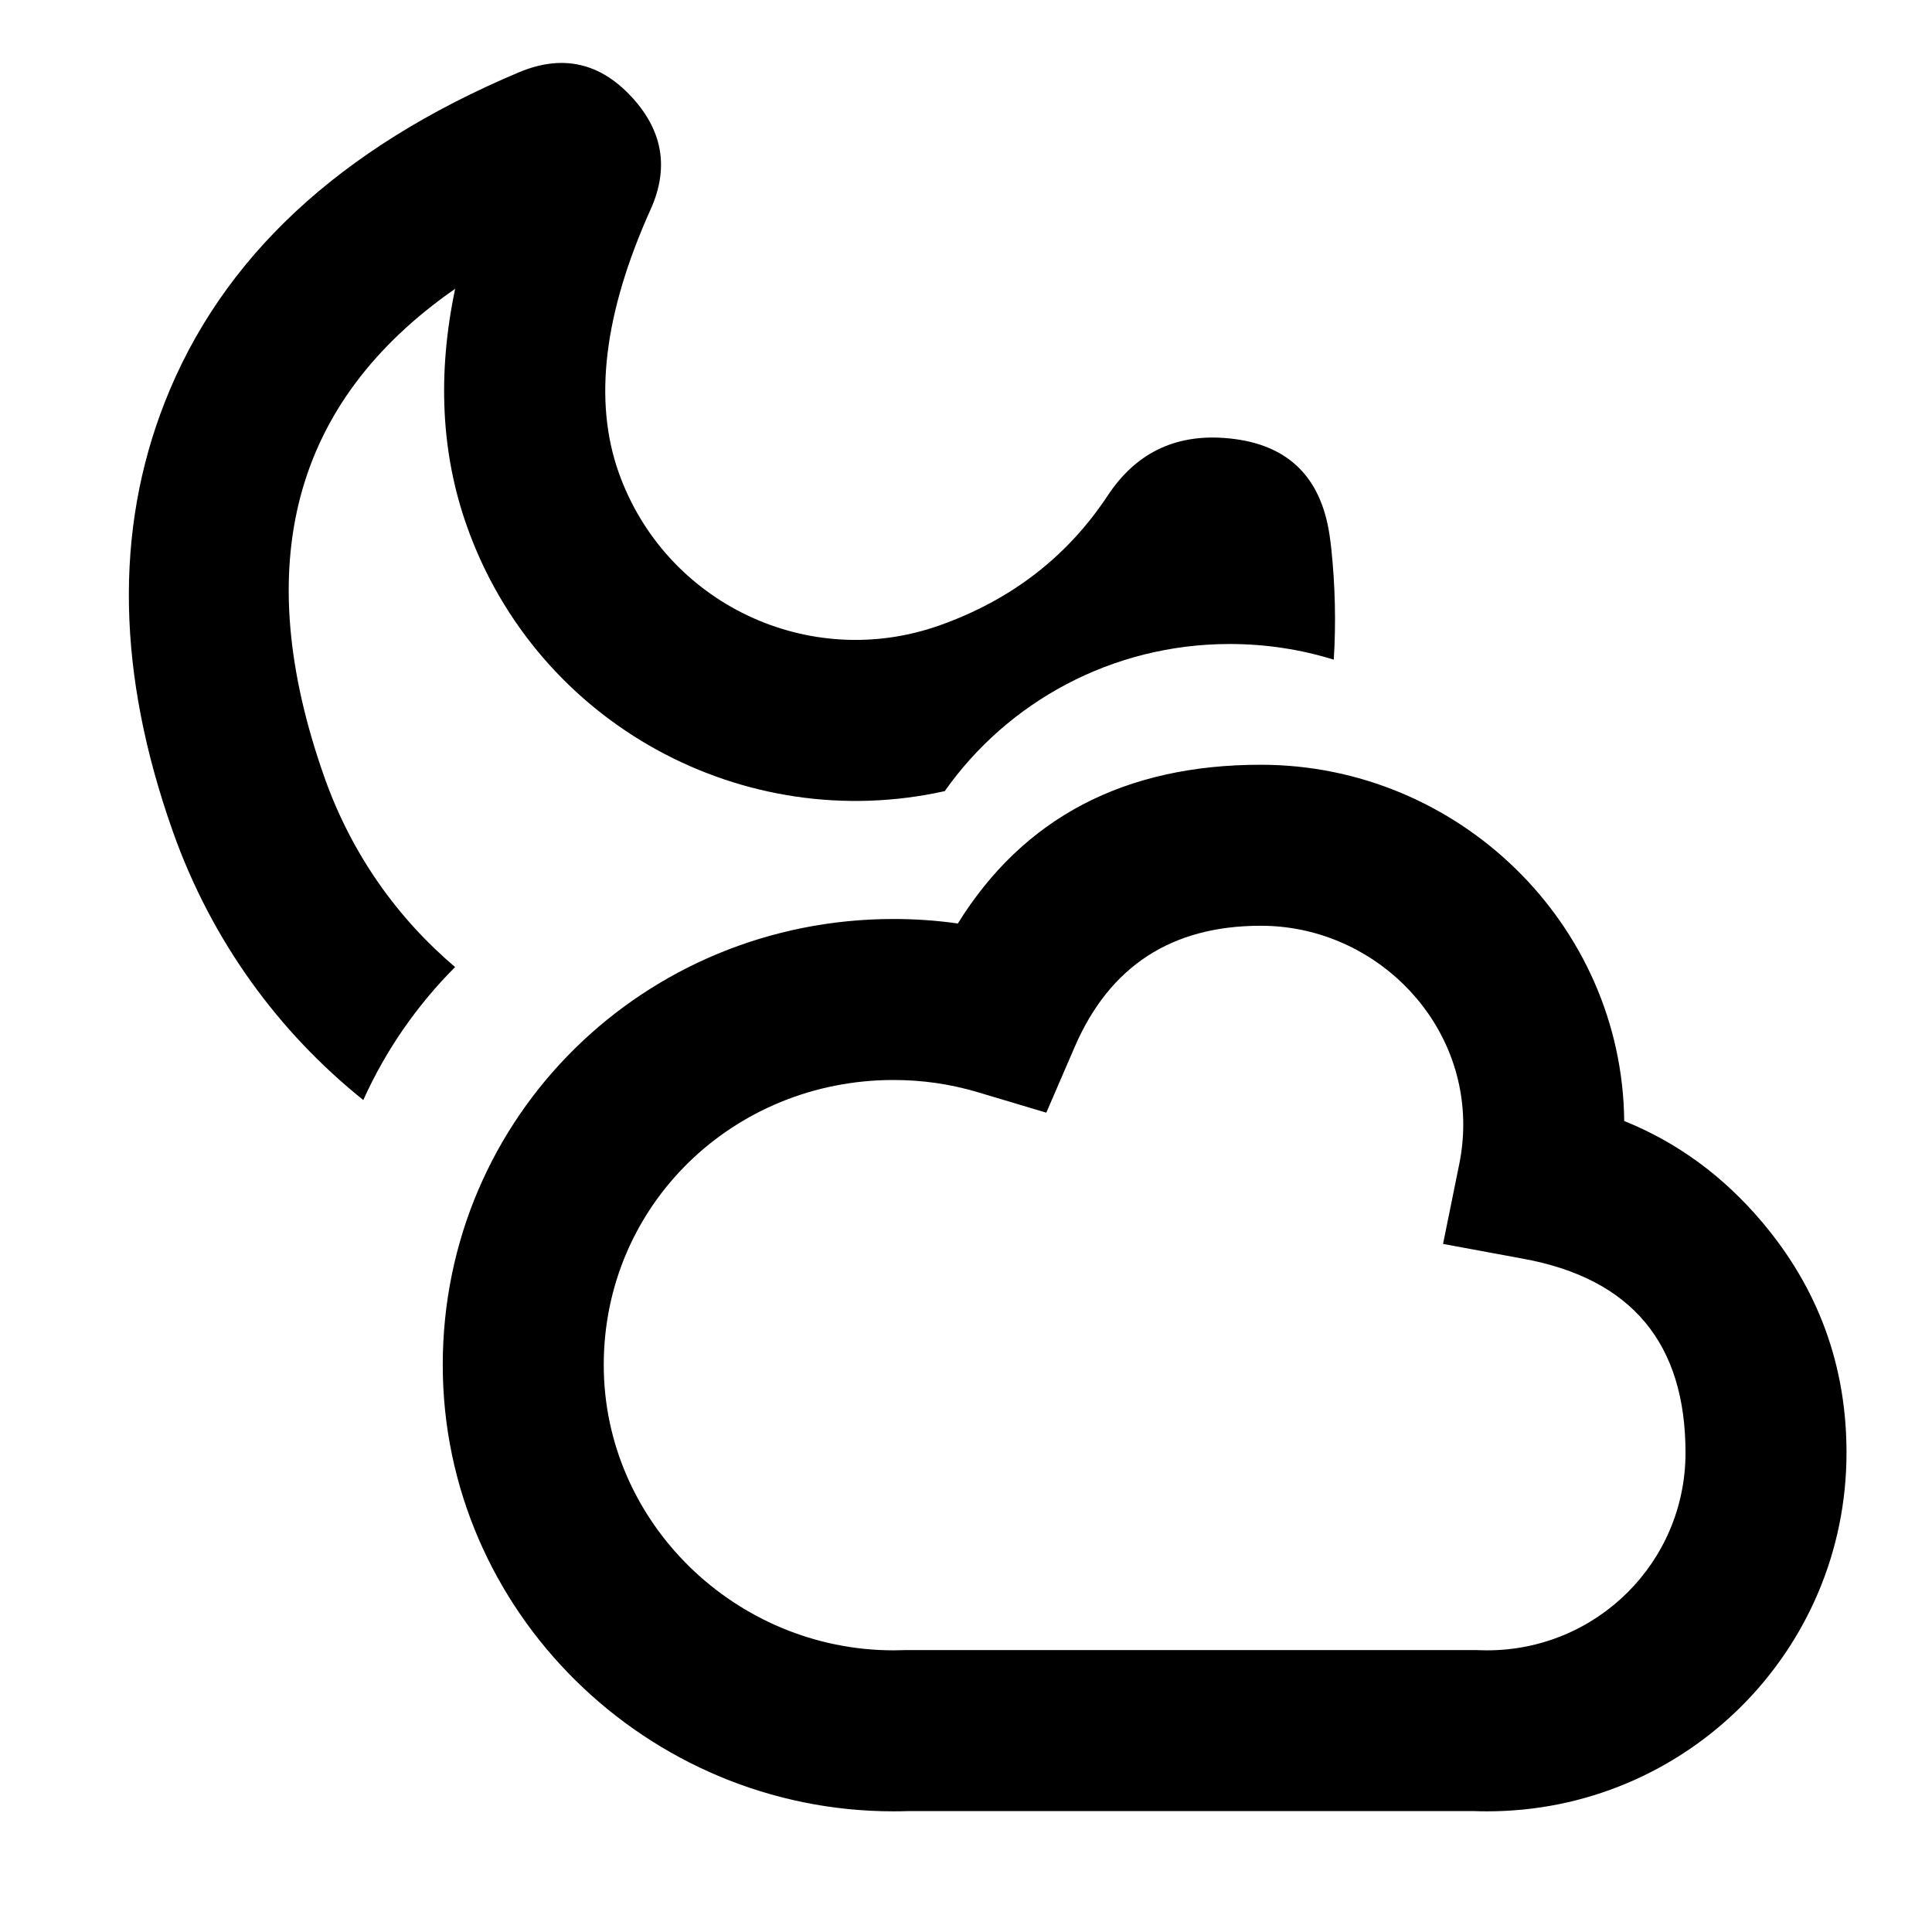 <svg xmlns="http://www.w3.org/2000/svg" xmlns:xlink="http://www.w3.org/1999/xlink" width="48" height="48" viewBox="0 0 48 48" fill="none">
<path d="M15.372 11.741C16.525 14.991 20.095 16.691 23.345 15.537C25.126 14.905 26.518 13.829 27.522 12.311C28.208 11.272 29.167 10.796 30.399 10.88C31.933 10.985 32.811 11.791 33.033 13.299C33.05 13.414 33.064 13.522 33.075 13.624C33.173 14.562 33.194 15.484 33.137 16.389C32.321 16.136 31.453 16 30.553 16C27.62 16 25.029 17.446 23.472 19.655C18.492 20.765 13.352 18.01 11.602 13.079C10.96 11.271 10.862 9.303 11.308 7.175C7.269 9.984 6.189 14.037 8.068 19.333C8.74 21.224 9.878 22.816 11.307 24.026C10.359 24.976 9.582 26.094 9.026 27.33C6.931 25.651 5.263 23.387 4.299 20.671C2.908 16.753 2.839 13.195 4.092 9.998C5.498 6.41 8.43 3.677 12.889 1.798C13.976 1.34 14.92 1.554 15.722 2.44C16.473 3.271 16.62 4.191 16.165 5.201C15.004 7.78 14.739 9.96 15.372 11.741ZM40.353 27.851C40.304 22.955 36.231 19 31.324 19C27.94 19 25.431 20.314 23.797 22.944C23.271 22.869 22.739 22.832 22.2 22.832C16.014 22.832 11 27.726 11 33.912C11 40.037 16.075 45.002 22.2 45.002C22.32 45.002 22.439 45 22.559 44.996L36.616 44.996C36.726 45 36.836 45.002 36.946 45.002C41.877 45.002 45.876 41.024 45.876 36.092C45.876 33.929 45.178 32.02 43.783 30.366C42.817 29.221 41.673 28.383 40.353 27.851ZM35.852 30.905L37.854 31.275C40.535 31.769 41.876 33.375 41.876 36.092C41.876 38.815 39.668 41.002 36.946 41.002C36.876 41.002 36.806 41.001 36.737 40.998L36.696 40.996L22.491 40.996L22.457 40.997C22.372 41 22.286 41.002 22.2 41.002C18.284 41.002 15 37.828 15 33.912C15 29.935 18.224 26.832 22.2 26.832C22.917 26.832 23.614 26.933 24.291 27.135L25.995 27.644L26.7 26.012C27.567 24.004 29.108 23 31.324 23C34.052 23 36.354 25.212 36.354 27.94C36.354 28.268 36.321 28.592 36.257 28.91L35.852 30.905Z" fill-rule="evenodd"  fill="#000000" >
</path>
</svg>
